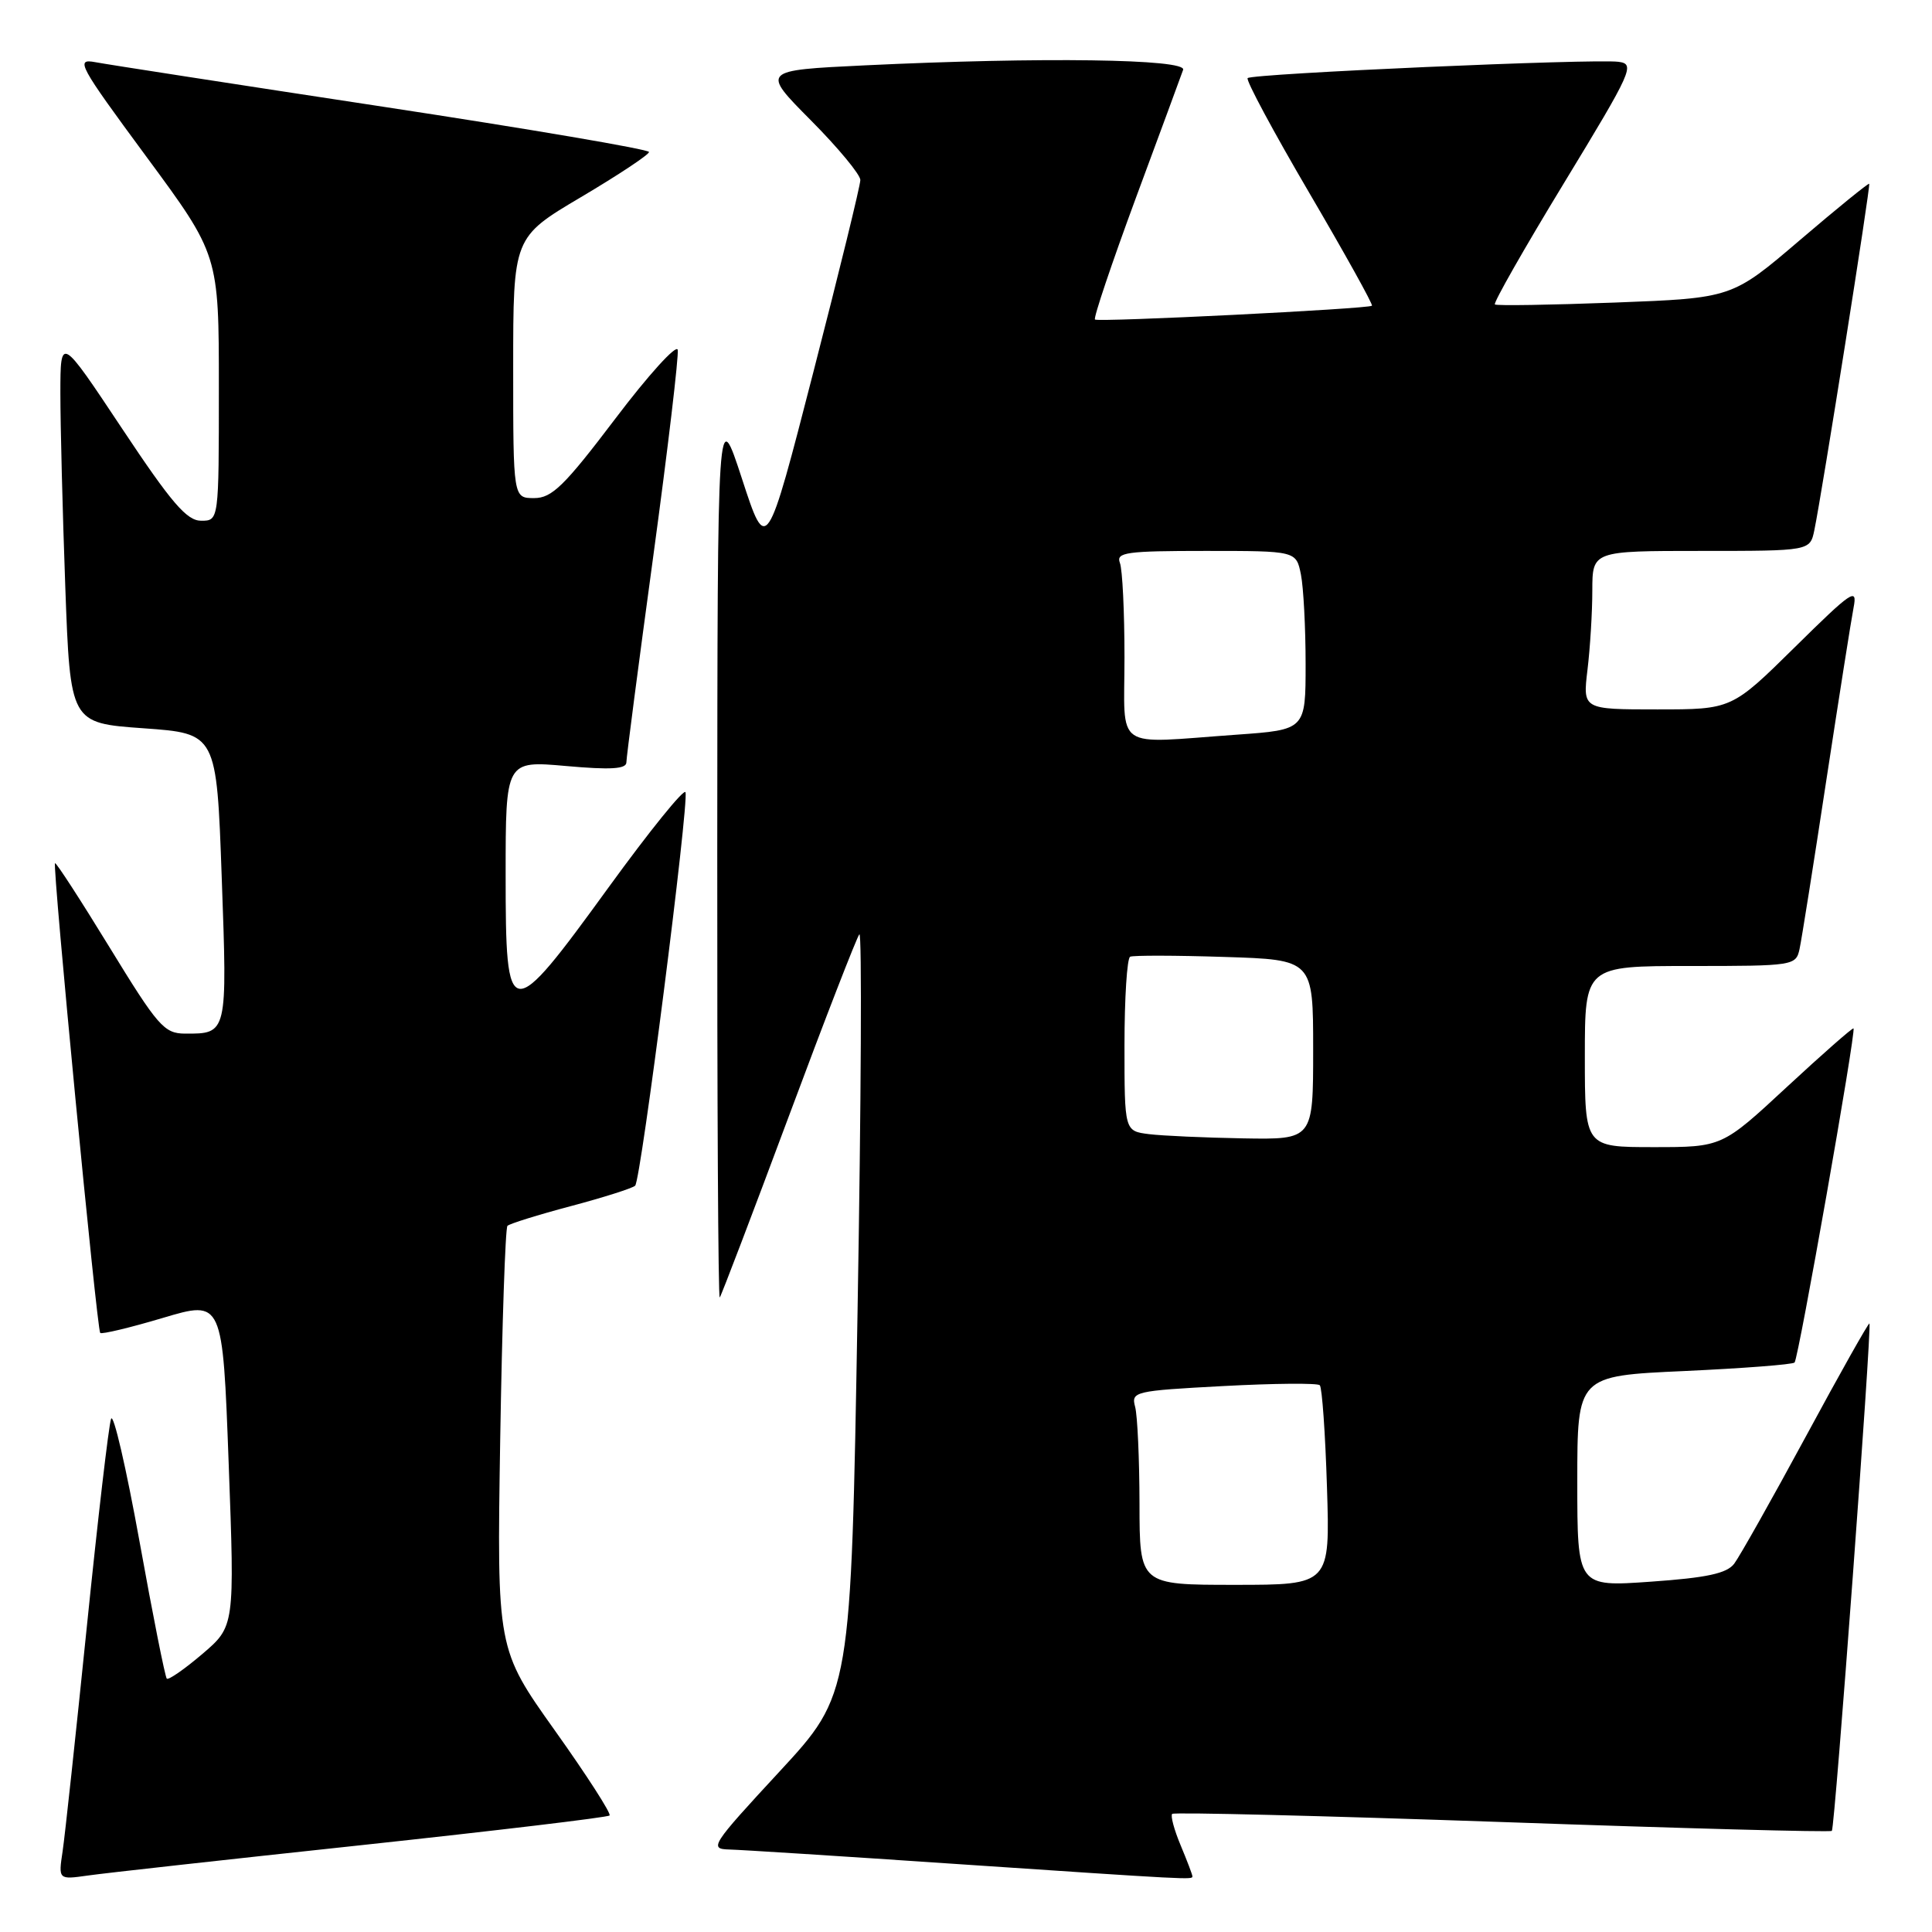 <?xml version="1.0" encoding="UTF-8" standalone="no"?>
<!DOCTYPE svg PUBLIC "-//W3C//DTD SVG 1.1//EN" "http://www.w3.org/Graphics/SVG/1.1/DTD/svg11.dtd" >
<svg xmlns="http://www.w3.org/2000/svg" xmlns:xlink="http://www.w3.org/1999/xlink" version="1.1" viewBox="0 0 256 256">
 <g >
 <path fill="currentColor"
d=" M 47.91 244.49 C 65.74 242.57 80.53 240.81 80.77 240.56 C 81.02 240.32 77.76 235.25 73.53 229.31 C 65.84 218.50 65.84 218.50 66.28 190.72 C 66.53 175.44 66.96 162.71 67.24 162.43 C 67.52 162.15 71.29 160.97 75.63 159.82 C 79.96 158.67 83.80 157.45 84.16 157.11 C 84.93 156.41 91.31 106.44 90.83 104.98 C 90.65 104.44 86.09 110.08 80.70 117.50 C 67.40 135.82 67.00 135.77 67.00 115.90 C 67.00 100.79 67.00 100.79 75.00 101.50 C 80.94 102.03 83.00 101.90 83.00 101.01 C 83.00 100.35 84.60 88.10 86.55 73.78 C 88.50 59.46 89.96 47.12 89.80 46.35 C 89.63 45.59 85.91 49.69 81.53 55.48 C 74.77 64.40 73.13 66.00 70.78 66.00 C 68.00 66.00 68.00 66.00 68.00 48.72 C 68.00 31.44 68.00 31.44 77.00 26.11 C 81.95 23.18 86.00 20.49 86.00 20.14 C 86.00 19.79 70.14 17.09 50.75 14.14 C 31.36 11.19 14.21 8.54 12.63 8.24 C 9.96 7.74 10.40 8.56 19.38 20.74 C 29.00 33.78 29.00 33.78 29.00 51.39 C 29.00 69.00 29.00 69.00 26.65 69.00 C 24.75 69.00 22.72 66.64 16.15 56.75 C 8.01 44.50 8.01 44.50 8.00 52.09 C 8.00 56.26 8.29 67.81 8.65 77.74 C 9.31 95.81 9.31 95.81 19.00 96.50 C 28.70 97.19 28.70 97.19 29.38 116.27 C 30.13 137.06 30.14 136.98 24.50 136.96 C 21.75 136.94 20.91 135.97 14.52 125.53 C 10.68 119.26 7.43 114.24 7.29 114.38 C 6.93 114.74 12.84 176.18 13.28 176.62 C 13.49 176.82 17.22 175.93 21.58 174.63 C 29.50 172.27 29.50 172.27 30.30 193.89 C 31.10 215.50 31.10 215.50 26.80 219.17 C 24.44 221.18 22.32 222.65 22.10 222.43 C 21.88 222.21 20.25 214.04 18.49 204.27 C 16.72 194.49 15.03 187.18 14.72 188.00 C 14.41 188.82 12.97 201.20 11.51 215.50 C 10.05 229.80 8.61 243.20 8.30 245.28 C 7.73 249.07 7.73 249.07 11.62 248.52 C 13.75 248.21 30.09 246.40 47.91 244.49 Z  M 158.00 248.62 C 158.00 248.41 157.30 246.57 156.44 244.51 C 155.58 242.46 155.08 240.59 155.32 240.35 C 155.56 240.11 175.25 240.60 199.07 241.43 C 222.89 242.27 242.54 242.80 242.73 242.60 C 243.13 242.21 248.05 175.72 247.71 175.37 C 247.59 175.25 243.80 181.98 239.29 190.33 C 234.78 198.67 230.50 206.26 229.79 207.20 C 228.81 208.49 226.17 209.06 218.75 209.58 C 209.00 210.27 209.00 210.27 209.00 196.29 C 209.00 182.31 209.00 182.31 223.16 181.67 C 230.94 181.31 237.53 180.81 237.79 180.54 C 238.31 180.02 245.96 136.65 245.60 136.27 C 245.48 136.15 241.51 139.64 236.78 144.02 C 228.18 152.00 228.18 152.00 219.09 152.00 C 210.00 152.00 210.00 152.00 210.00 140.00 C 210.00 128.00 210.00 128.00 223.98 128.00 C 237.67 128.00 237.97 127.95 238.45 125.75 C 238.72 124.51 240.31 114.50 241.98 103.50 C 243.66 92.50 245.29 82.15 245.61 80.50 C 246.14 77.78 245.40 78.28 237.83 85.75 C 229.46 94.00 229.46 94.00 219.59 94.00 C 209.72 94.00 209.72 94.00 210.35 88.75 C 210.70 85.86 210.99 81.14 210.99 78.25 C 211.00 73.00 211.00 73.00 225.42 73.00 C 239.84 73.00 239.84 73.00 240.41 70.25 C 241.43 65.33 247.89 24.56 247.68 24.35 C 247.57 24.24 243.43 27.60 238.49 31.82 C 229.50 39.50 229.50 39.50 214.00 40.09 C 205.47 40.41 198.31 40.53 198.08 40.34 C 197.85 40.15 201.97 32.91 207.24 24.25 C 216.30 9.35 216.69 8.48 214.46 8.19 C 211.24 7.76 165.91 9.75 165.32 10.35 C 165.06 10.61 168.73 17.44 173.47 25.53 C 178.21 33.62 181.96 40.36 181.79 40.51 C 181.33 40.93 145.55 42.71 145.09 42.34 C 144.86 42.16 147.30 34.92 150.50 26.25 C 153.71 17.59 156.53 9.94 156.77 9.25 C 157.28 7.81 137.93 7.54 114.59 8.66 C 100.87 9.32 100.87 9.32 107.43 15.93 C 111.05 19.57 114.00 23.14 114.00 23.85 C 114.00 24.57 111.20 36.01 107.78 49.28 C 101.57 73.41 101.57 73.41 98.32 63.45 C 95.07 53.50 95.07 53.50 95.04 112.92 C 95.02 145.60 95.16 172.15 95.37 171.92 C 95.57 171.69 99.67 160.93 104.49 148.00 C 109.30 135.07 113.53 124.18 113.87 123.80 C 114.22 123.41 114.11 145.91 113.63 173.80 C 112.76 224.50 112.76 224.50 103.28 234.75 C 94.22 244.54 93.93 245.00 96.65 245.07 C 98.22 245.11 111.42 245.95 126.00 246.94 C 158.05 249.10 158.00 249.09 158.00 248.62 Z  M 150.99 199.25 C 150.98 193.34 150.72 187.56 150.41 186.41 C 149.87 184.39 150.30 184.29 162.09 183.66 C 168.82 183.30 174.58 183.25 174.88 183.55 C 175.18 183.85 175.61 189.92 175.83 197.05 C 176.24 210.00 176.24 210.00 163.62 210.00 C 151.00 210.00 151.00 210.00 150.99 199.25 Z  M 152.25 150.28 C 149.00 149.87 149.00 149.87 149.00 138.50 C 149.00 132.24 149.34 126.96 149.75 126.77 C 150.16 126.58 155.79 126.59 162.25 126.80 C 174.00 127.17 174.00 127.17 174.00 139.09 C 174.00 151.00 174.00 151.00 164.75 150.84 C 159.66 150.75 154.04 150.50 152.25 150.28 Z  M 149.00 87.08 C 149.00 81.08 148.73 75.45 148.39 74.58 C 147.86 73.19 149.25 73.00 159.77 73.00 C 171.75 73.00 171.75 73.00 172.38 76.13 C 172.72 77.84 173.00 83.18 173.00 87.98 C 173.00 96.70 173.00 96.70 163.85 97.35 C 147.35 98.52 149.00 99.66 149.00 87.08 Z "/>
</g>
</svg>